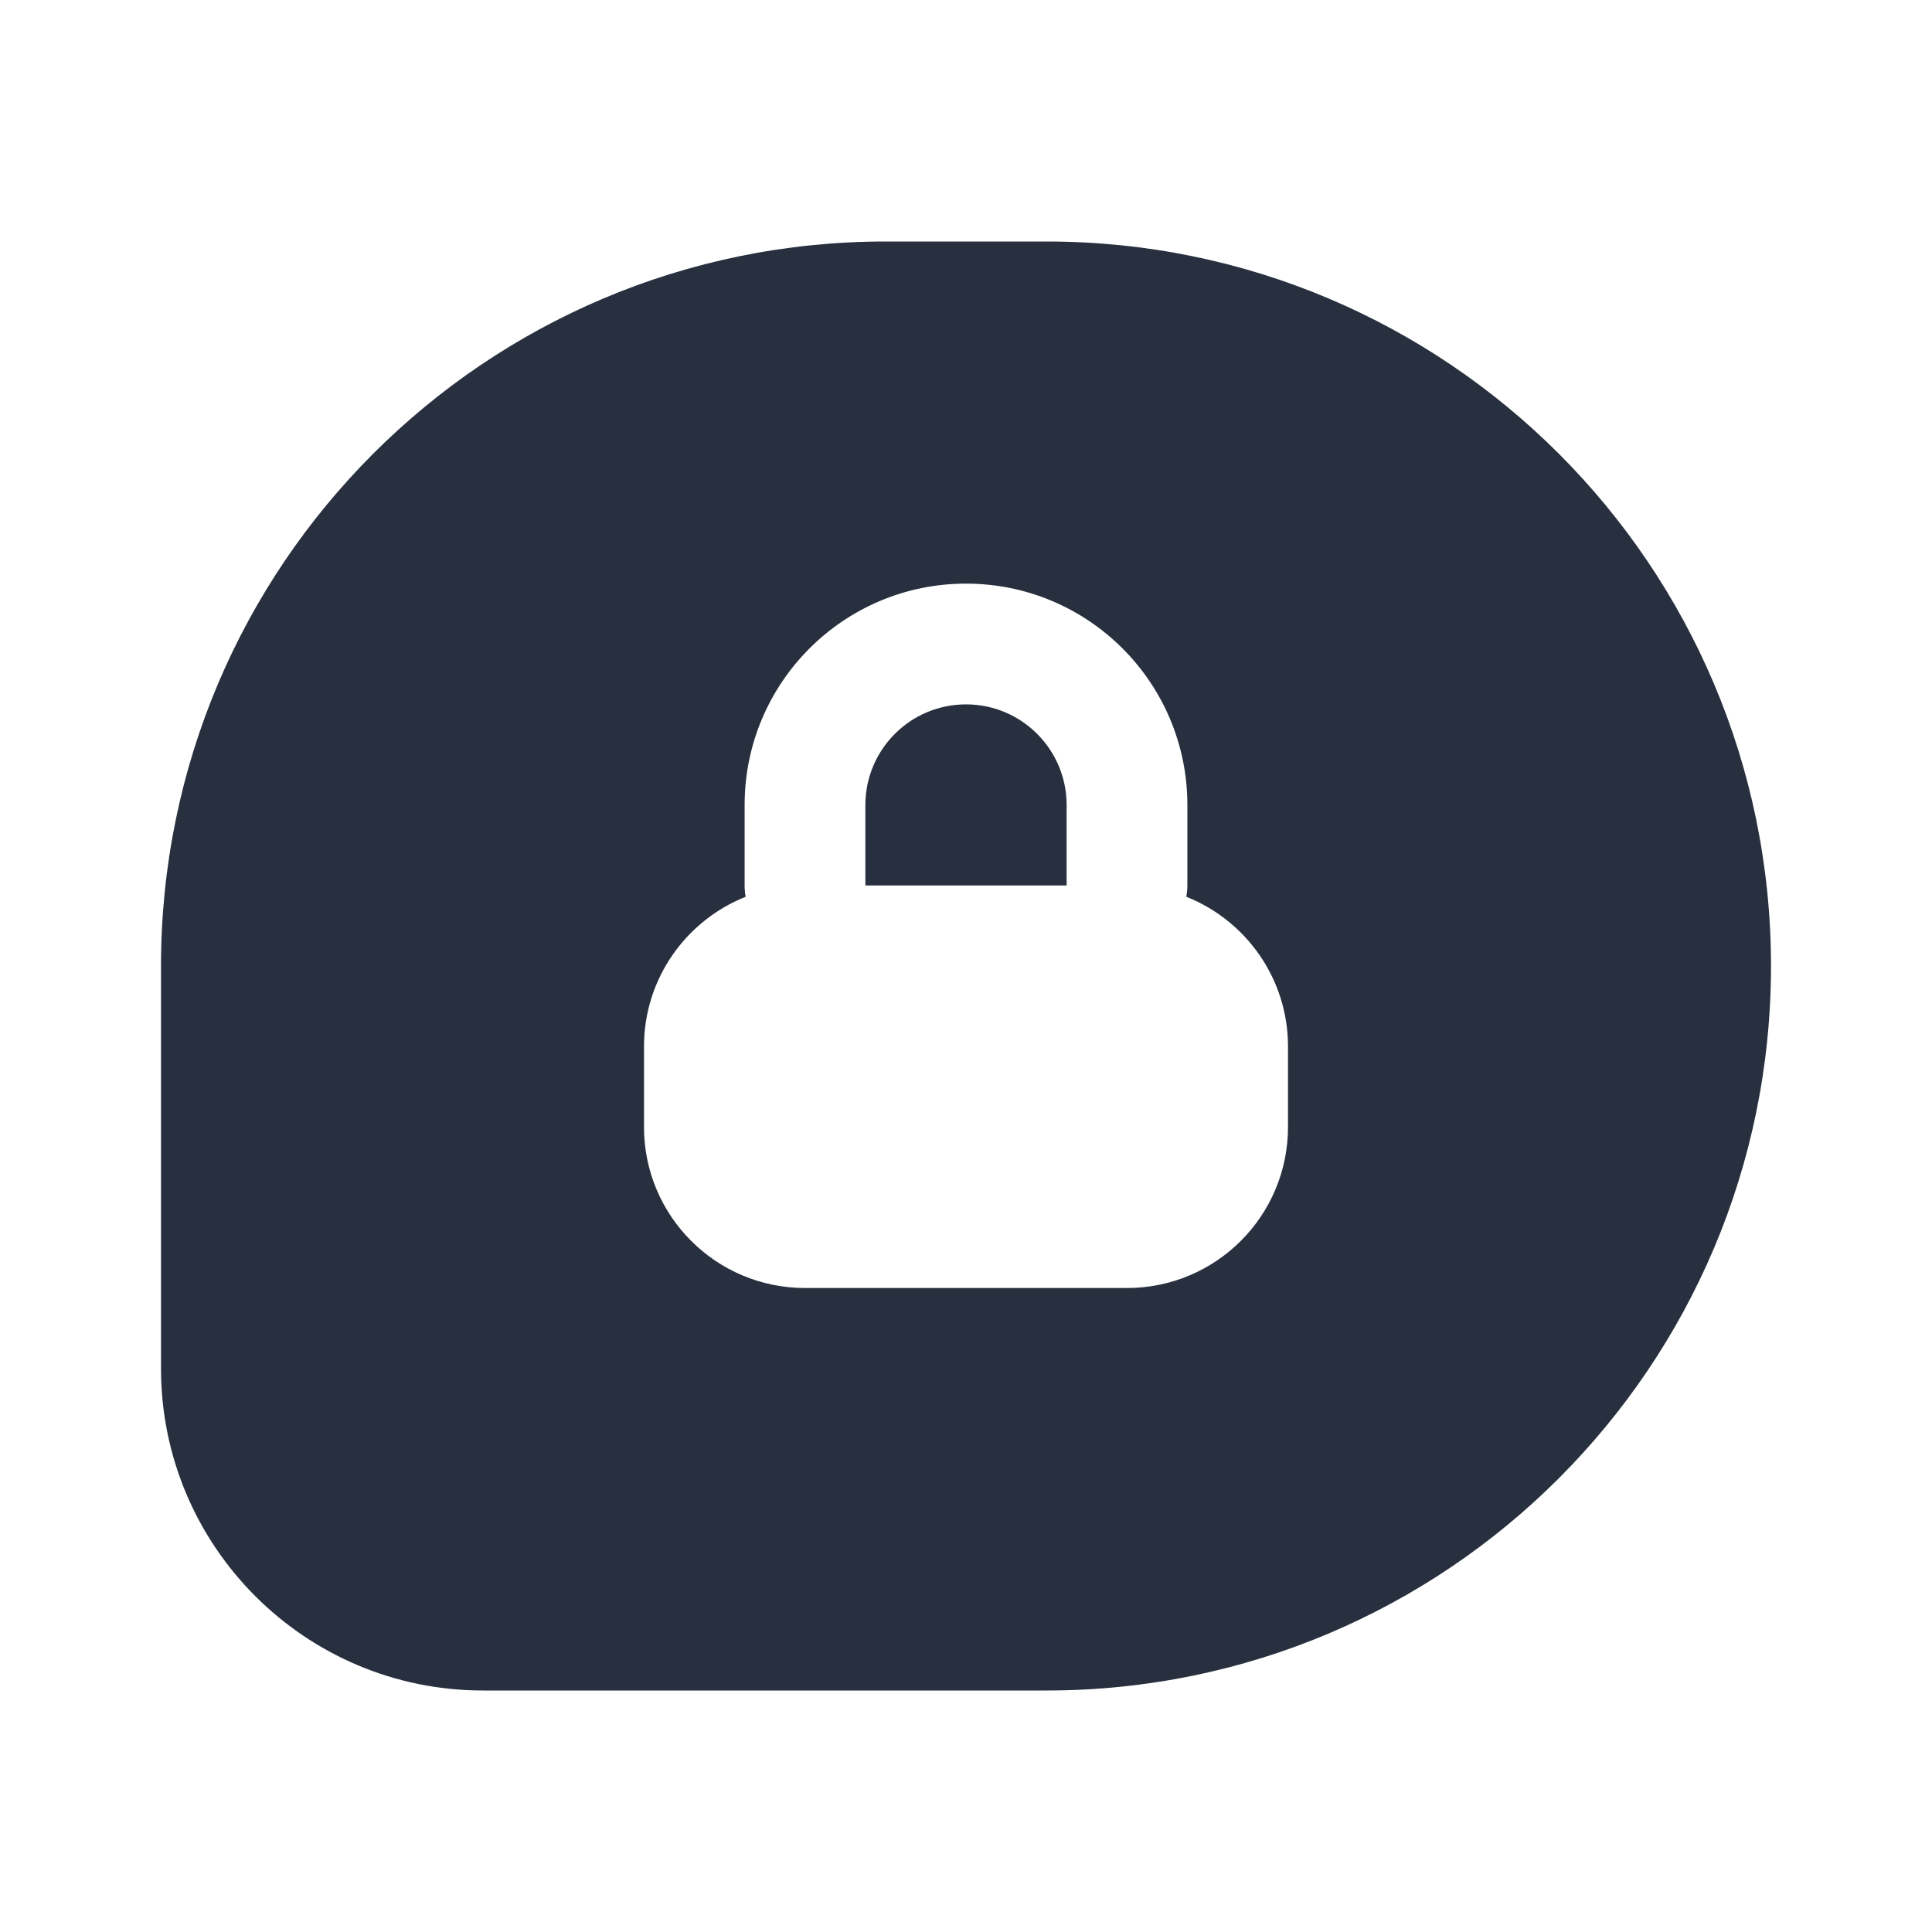 <svg width="24" height="24" viewBox="0 0 24 24" fill="none" xmlns="http://www.w3.org/2000/svg">
<path fill-rule="evenodd" clip-rule="evenodd" d="M11 3H13C17.971 3 22 7.029 22 12C22 16.971 17.971 21 13 21H6C3.791 21 2 19.209 2 17V12C2 7.029 6.029 3 11 3ZM12 8.75C11.31 8.75 10.75 9.31 10.75 10V11H13.25V10C13.25 9.31 12.69 8.75 12 8.75ZM9.25 11C9.25 11.048 9.254 11.095 9.263 11.14C8.523 11.434 8 12.156 8 13V14C8 15.105 8.895 16 10 16H14C15.105 16 16 15.105 16 14V13C16 12.156 15.477 11.434 14.737 11.14C14.745 11.095 14.75 11.048 14.75 11V10C14.75 8.481 13.519 7.25 12 7.25C10.481 7.25 9.25 8.481 9.25 10V11Z" fill="#28303F"/>
</svg>

